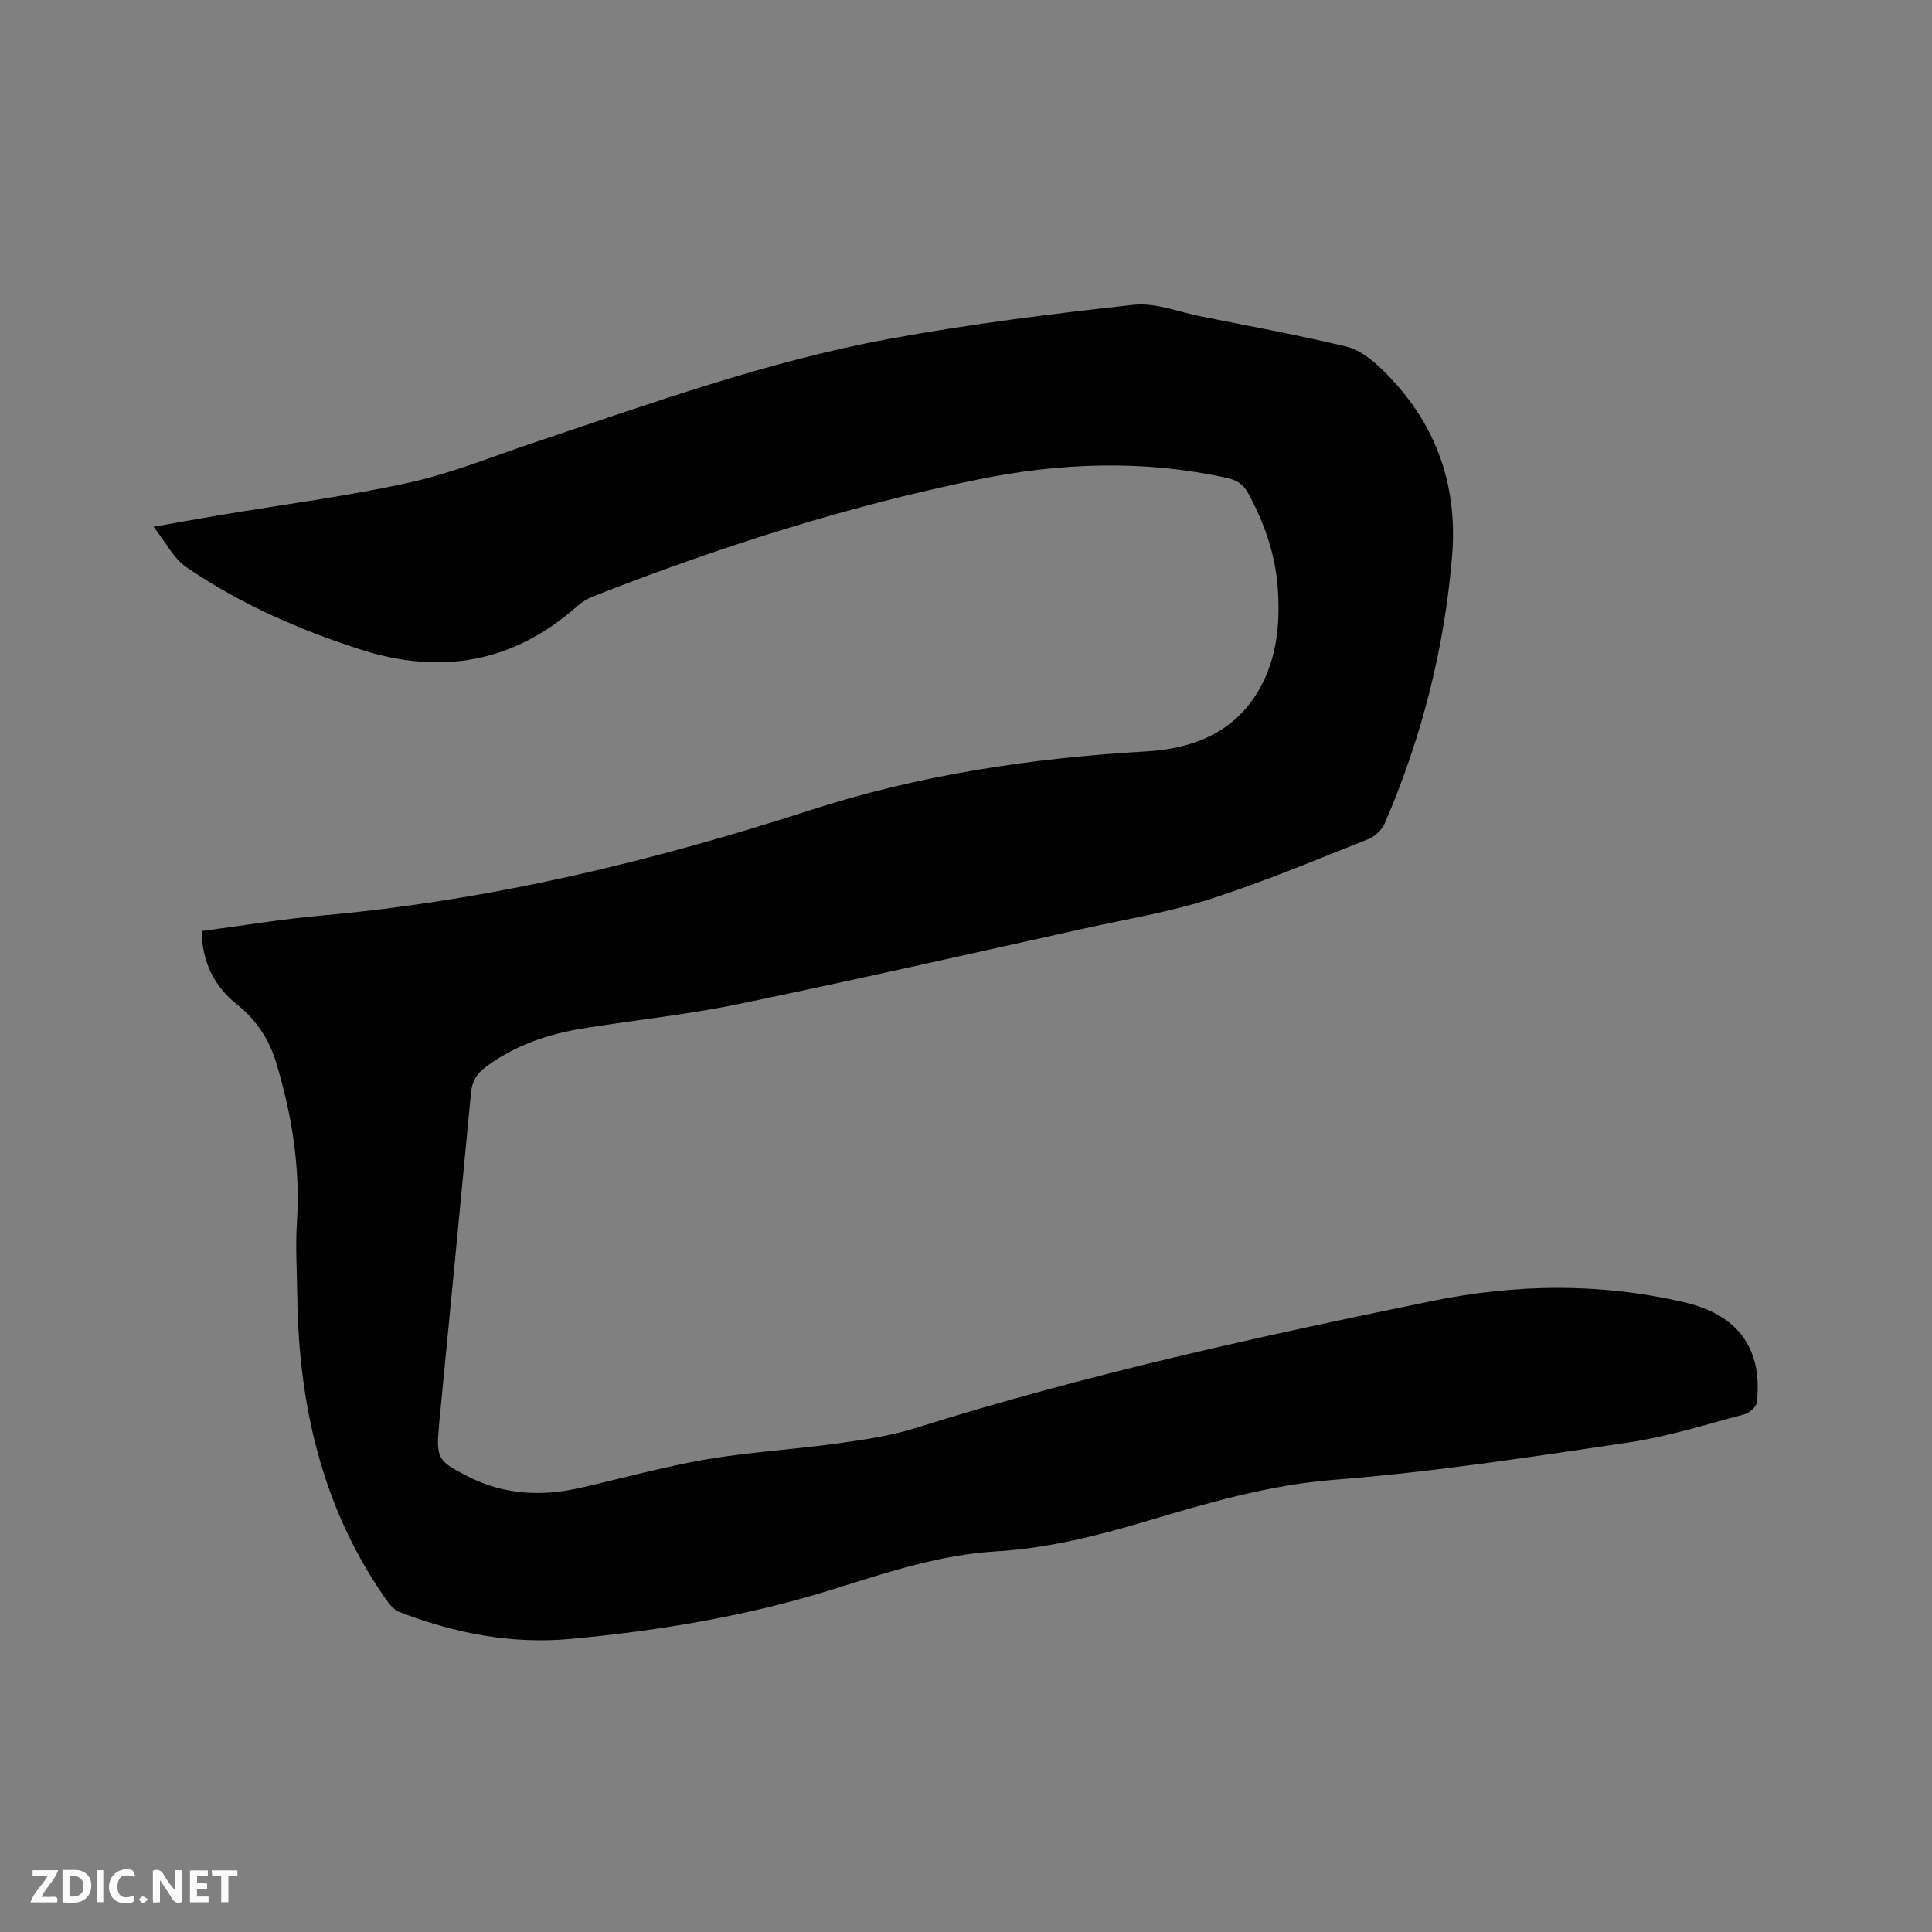 <svg enable-background="new 0 0 400 400" viewBox="0 0 400 400" xmlns="http://www.w3.org/2000/svg"><rect x="0" y="0" width="400" height="400" fill="#808080" stroke="none"/><path d="m41.76 192.76c8.39-1.1 16.64-2.48 24.94-3.22 34.58-3.09 68.08-11.12 101.02-21.79 22.62-7.33 45.9-10.81 69.58-12.18 9.18-.53 17.57-3.55 22.8-11.83 4.24-6.71 5-14.35 4.44-22.07-.51-6.95-2.78-13.42-6.12-19.56-1.02-1.87-2.32-2.7-4.35-3.15-17.29-3.81-34.58-3.18-51.75.34-27.24 5.58-53.64 14.02-79.5 24.17-1.16.45-2.29 1.14-3.22 1.96-13.26 11.75-28.23 14.42-44.99 9.03-12.79-4.11-24.97-9.47-36.05-17.05-2.63-1.8-4.21-5.11-6.77-8.35 5.02-.88 9.22-1.65 13.44-2.36 13.16-2.21 26.43-3.91 39.45-6.77 8.84-1.94 17.34-5.44 25.97-8.33 24.19-8.1 48.24-16.8 73.39-21.43 16.75-3.08 33.7-5.2 50.64-7.06 4.53-.5 9.34 1.48 14.01 2.41 10.08 2.01 20.19 3.87 30.17 6.27 2.66.64 5.22 2.72 7.28 4.7 10.85 10.51 15.73 23.45 14.51 38.49-1.57 19.25-6.3 37.77-13.96 55.5-.58 1.34-2.03 2.71-3.4 3.25-10.82 4.29-21.59 8.82-32.65 12.38-8.43 2.71-17.27 4.16-25.95 6.08-23.99 5.3-47.94 10.76-71.99 15.73-10.56 2.18-21.35 3.28-32.01 5-7.29 1.18-14.16 3.52-20.17 8.02-1.81 1.35-2.78 2.94-3 5.26-2.14 22.69-4.35 45.37-6.55 68.05-.02.21-.03.42-.05.63-.65 7.09-.38 7.58 6.08 10.86 7.44 3.78 15.22 4.11 23.21 2.29 8.67-1.98 17.27-4.38 26.02-5.88 8.96-1.53 18.09-2.04 27.1-3.29 5.52-.77 11.12-1.58 16.41-3.25 35-11.02 70.75-18.87 106.66-26.23 17.47-3.58 34.69-3.78 51.97.16 7.12 1.62 13.15 5.12 15.04 12.91.61 2.51.6 5.27.34 7.86-.09.95-1.58 2.24-2.65 2.53-7.97 2.11-15.91 4.63-24.04 5.83-20.22 2.99-40.47 6.11-60.82 7.7-13.64 1.07-26.38 4.85-39.22 8.67-10.09 3-20.22 5.52-30.75 6.15-11.55.69-22.45 4.29-33.33 7.71-17.89 5.63-36.23 8.71-54.83 10.42-12.25 1.13-24.06-1.18-35.47-5.6-1.06-.41-1.98-1.52-2.67-2.51-13.22-18.82-18.11-40.11-18.42-62.74-.07-5.19-.4-10.41-.07-15.58.71-11.27-1.06-22.16-4.3-32.88-1.45-4.8-4.09-8.84-8.01-11.96-4.88-3.87-7.31-8.86-7.41-15.29z" fill="#000001"/><g fill="#fafbfa"><path d="m37.59 393.81c-.92.31-1.52.05-2-.78-.7-1.2-1.52-2.34-2.47-3.78v4.59c-.55.03-.95.05-1.41.07-.03-.37-.06-.64-.06-.91 0-1.91 0-3.81 0-5.7 1.13-.41 1.77-.03 2.29.91.62 1.11 1.38 2.14 2.31 3.19v-4.2h1.35v6.61z"/><path d="m12.94 393.88v-6.75c1.9.19 3.93-.54 5.37 1.29.8 1.01.78 2.88.03 3.97-1.37 1.97-3.4 1.51-5.4 1.49m1.45-1.22c2.04.12 2.92-.58 2.89-2.21-.03-1.51-.98-2.19-2.89-2z"/><path d="m11.81 393.87h-5.49c.68-2.18 2.47-3.48 3.51-5.45h-3.08v-1.21h5.29c-.71 2.13-2.44 3.48-3.47 5.51.86 0 1.63.04 2.39-.01.79-.05 1.14.21.85 1.16"/><path d="m39.33 393.86v-6.61h3.7v1.07h-2.22v1.52c.68.04 1.34.09 2.07.13v1.07c-.72.05-1.38.09-2.1.14v1.48h2.4v1.19h-3.85z"/><path d="m27.71 388.56c-1.15-.3-2.46-.61-3.1.64-.37.73-.41 1.93-.06 2.67.63 1.35 1.99.93 3.17.68.35.94-.01 1.32-.93 1.46-1.62.25-3.05-.27-3.76-1.48-.73-1.24-.6-3.03.31-4.17.88-1.11 2.71-1.7 4-1.16.32.13.44.74.65 1.12-.1.08-.19.16-.28.24"/><path d="m49.15 387.24v1.07c-.59.02-1.17.05-1.87.08v5.44h-1.48v-5.44h-1.85c-.05-.4-.08-.73-.13-1.15z"/><path d="m20.06 387.21h1.33v6.62h-1.33z"/><path d="m30.68 393.25c-.49.38-.8.79-1.05.76-.32-.05-.6-.45-.9-.7.26-.24.51-.64.8-.67.29-.04.62.3 1.15.61"/></g></svg>